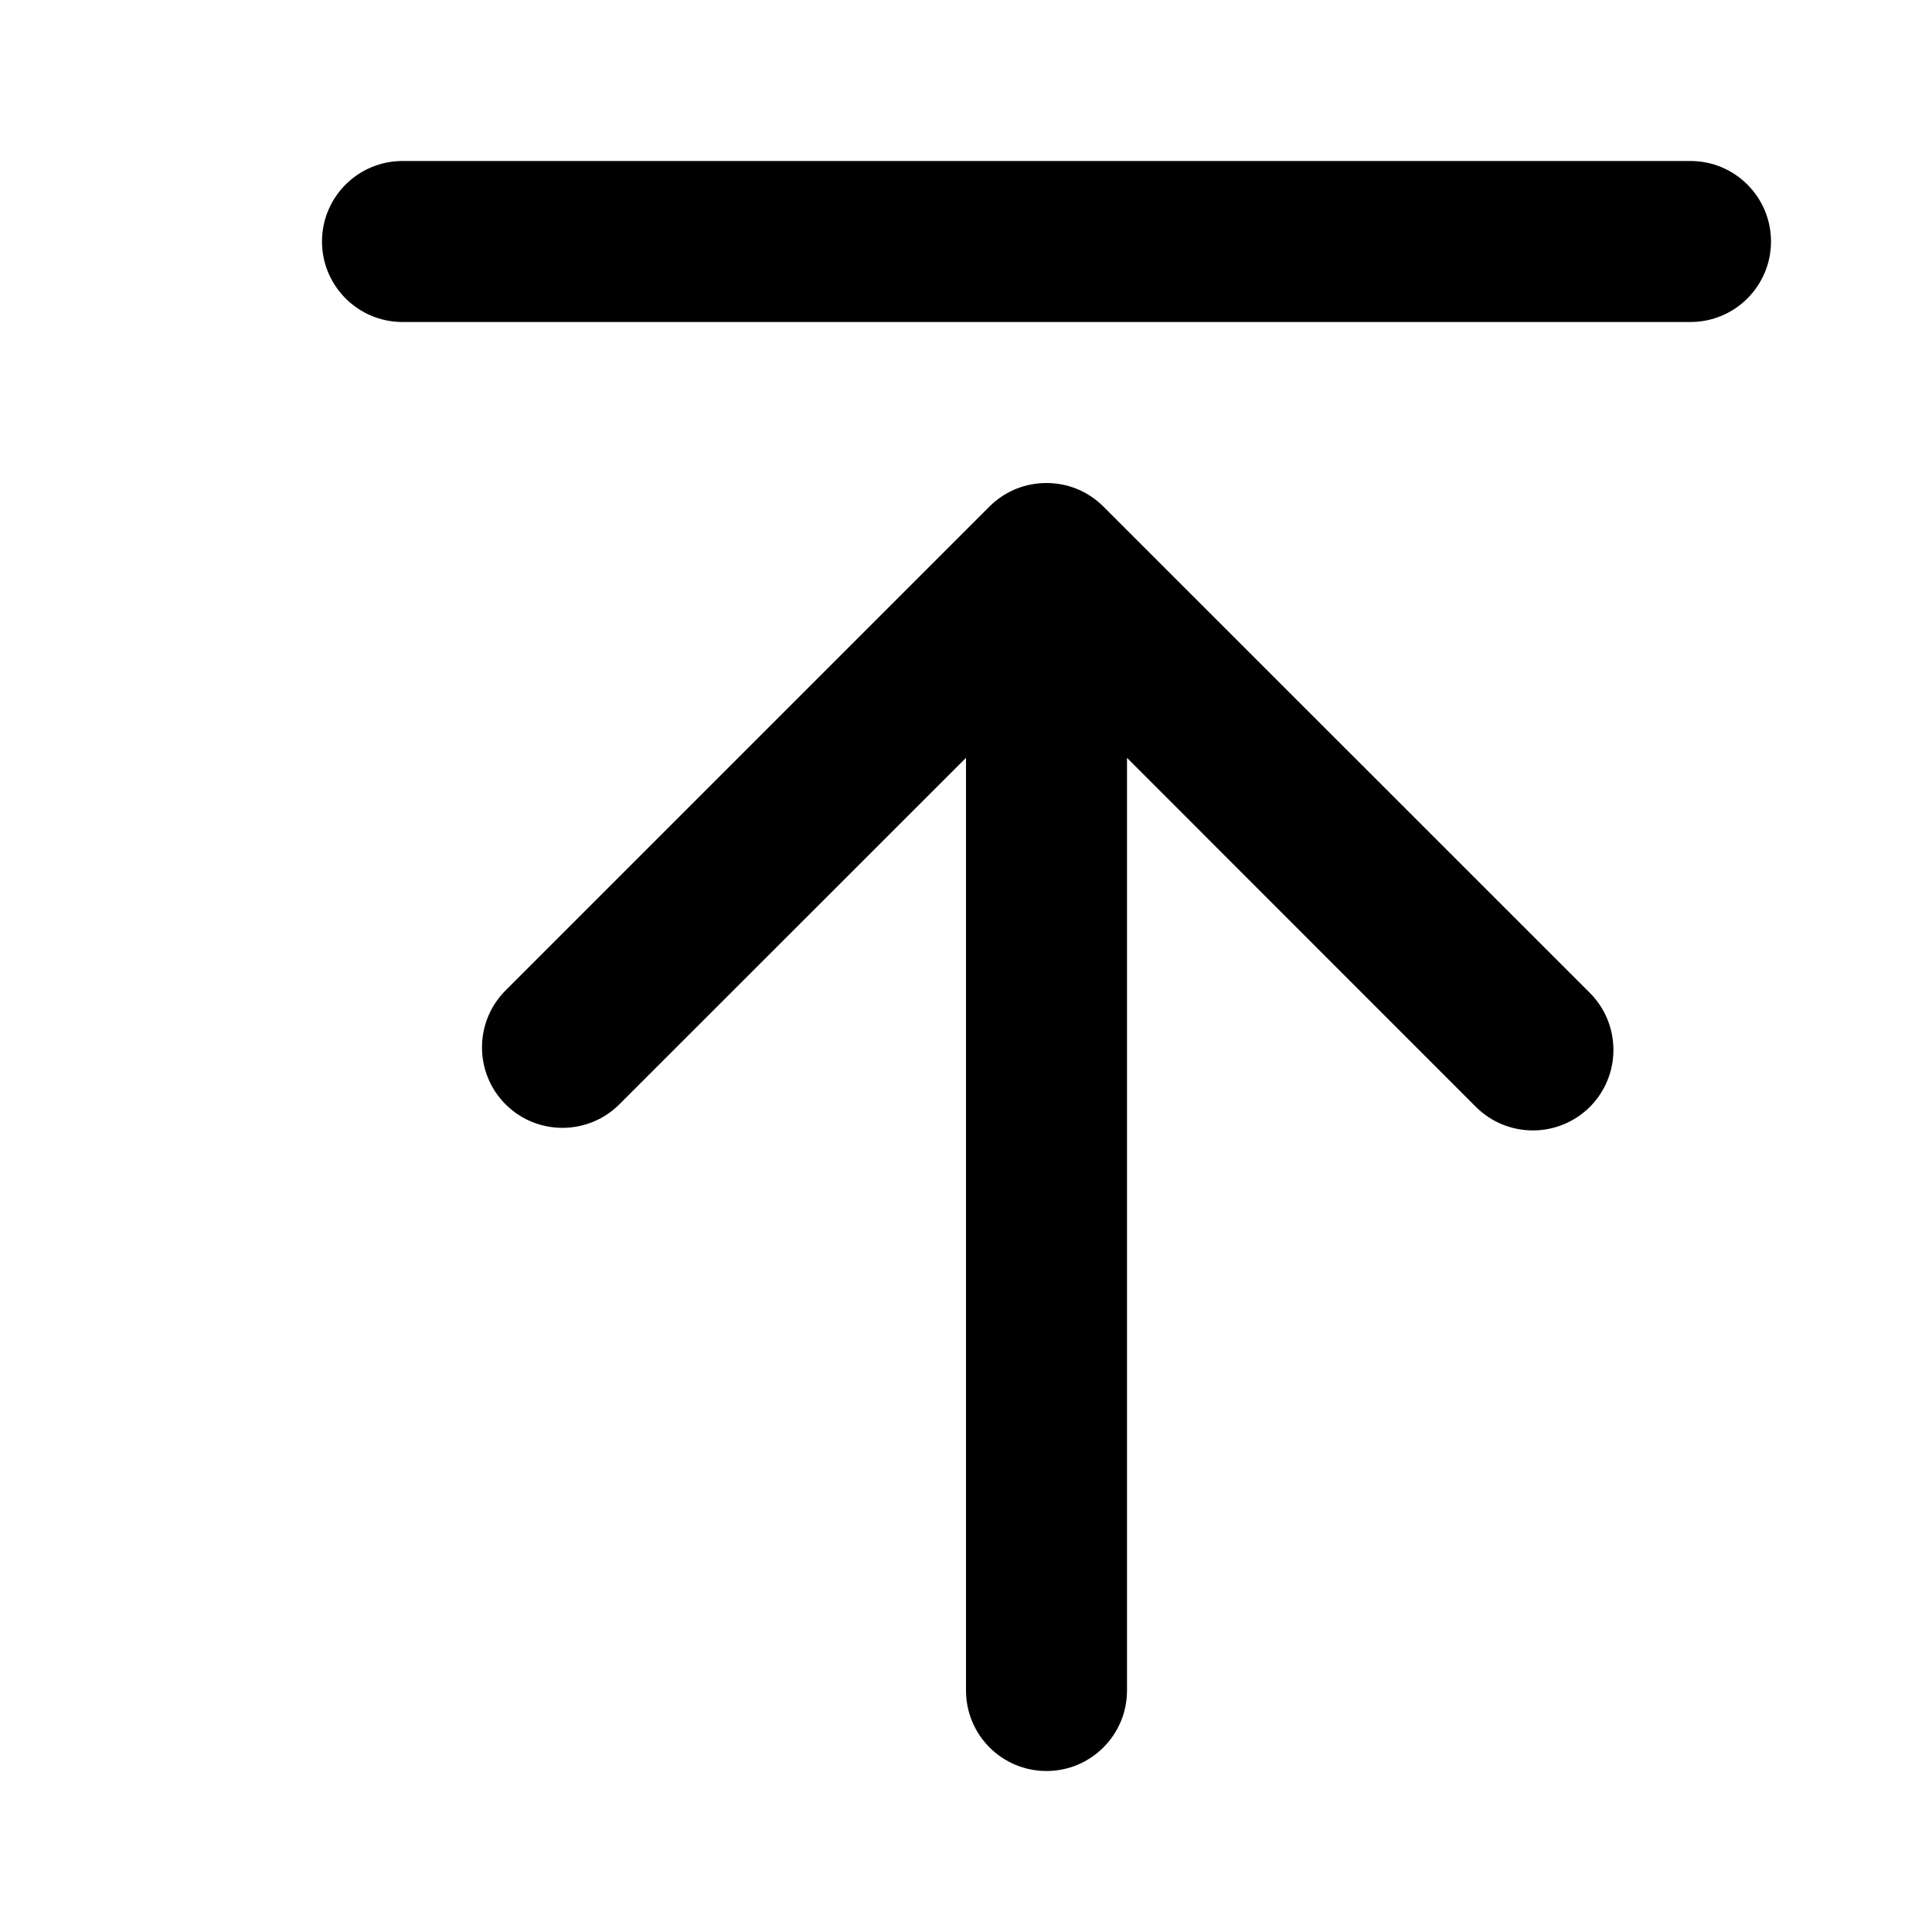 <svg width="12" height="12" viewBox="0 0 12 12" xmlns="http://www.w3.org/2000/svg"><title>common-actions/upload_12</title><path d="M6.146 3.146l-3.006 3.006c-.195.195-.195.512 0 .707.195.195.512.195.707 0l2.153-2.152 0 5.793c0 .276.223.5.5.5.276 0 .5-.224.5-.5l0-5.793 2.167 2.168c.196.195.512.195.708 0 .195-.196.195-.512 0-.708l-3.022-3.021c-.098-.098-.226-.146-.353-.146-.128 0-.256.048-.354.146zM2.5 2l8 0c.276 0 .5-.224.5-.5 0-.276-.224-.5-.5-.5l-8 0c-.276 0-.5.224-.5.5 0 .276.224.5.5.5z" fill="#000" fill-rule="evenodd"/></svg>